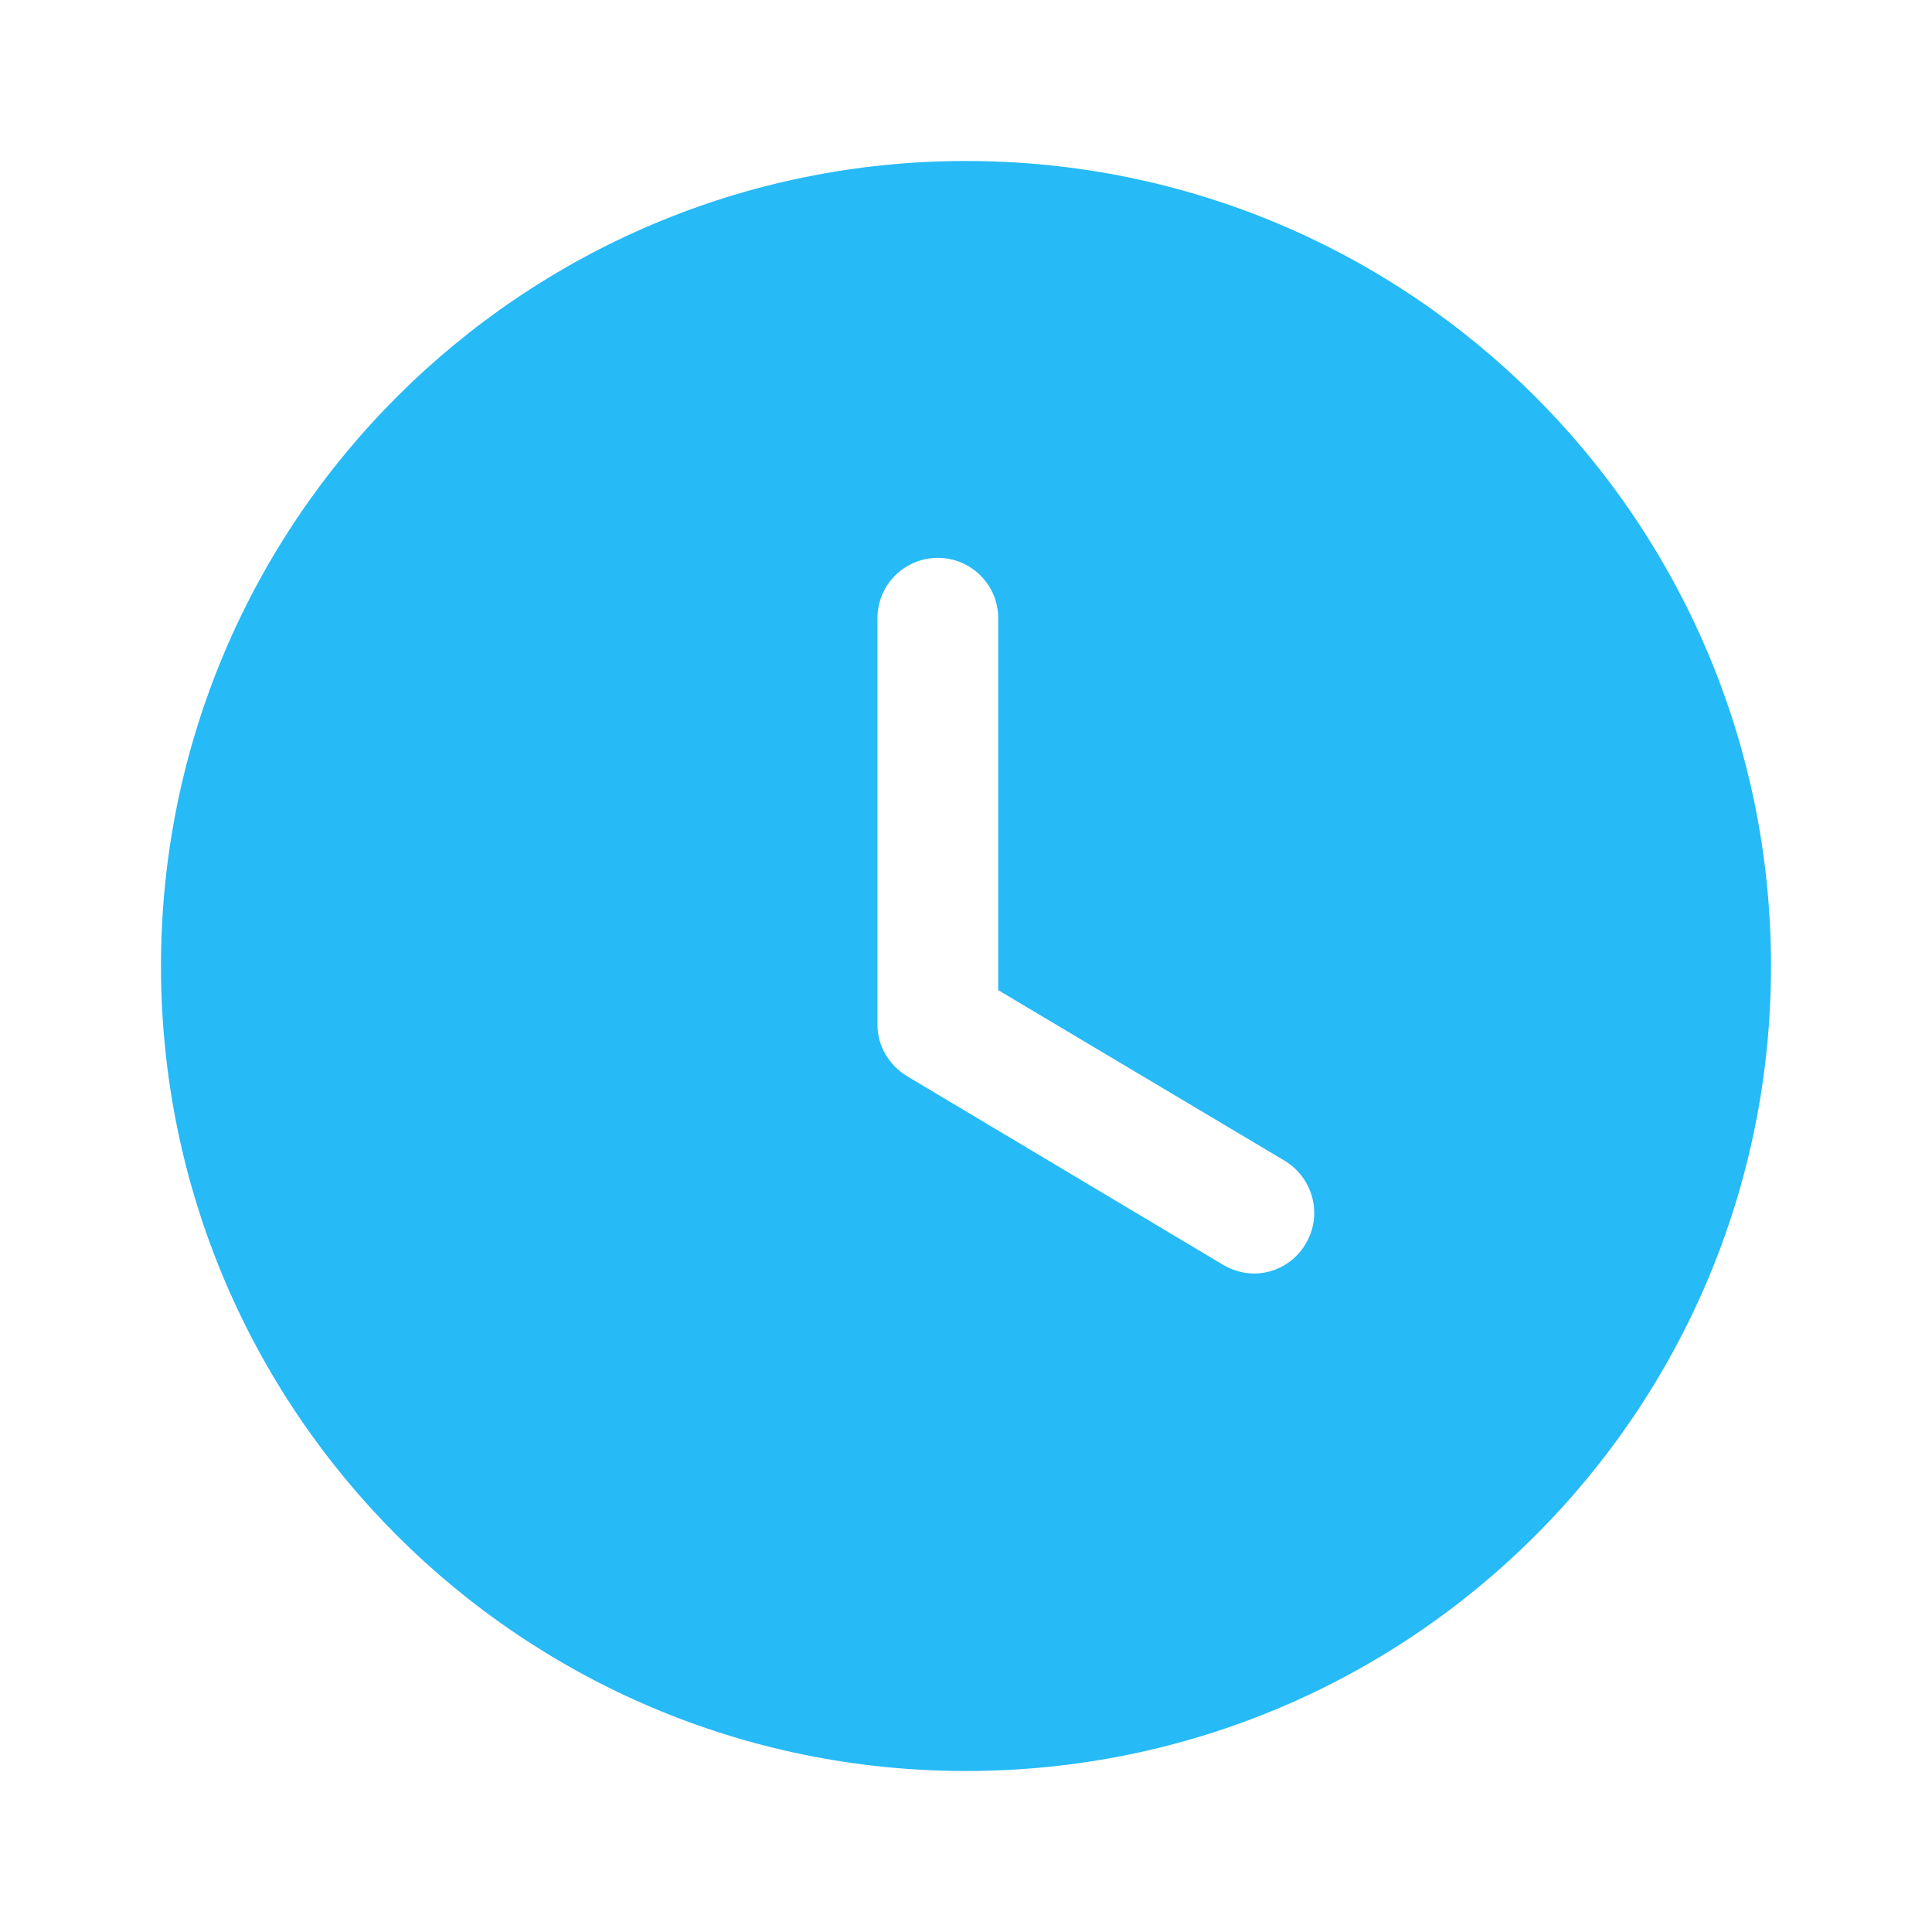 <svg width="60" height="60" viewBox="0 0 60 60" fill="none" xmlns="http://www.w3.org/2000/svg">
<path fill-rule="evenodd" clip-rule="evenodd" d="M30 55C16.2 55 5 43.825 5 30C5 16.2 16.2 5 30 5C43.825 5 55 16.2 55 30C55 43.825 43.825 55 30 55ZM37.975 39.275C38.275 39.45 38.6 39.55 38.95 39.55C39.575 39.55 40.2 39.225 40.55 38.625C41.075 37.75 40.8 36.6 39.9 36.05L31 30.75V19.2C31 18.15 30.15 17.325 29.125 17.325C28.1 17.325 27.25 18.15 27.25 19.2V31.825C27.25 32.475 27.6 33.075 28.175 33.425L37.975 39.275Z" fill="#26BAF6"/>
</svg>
